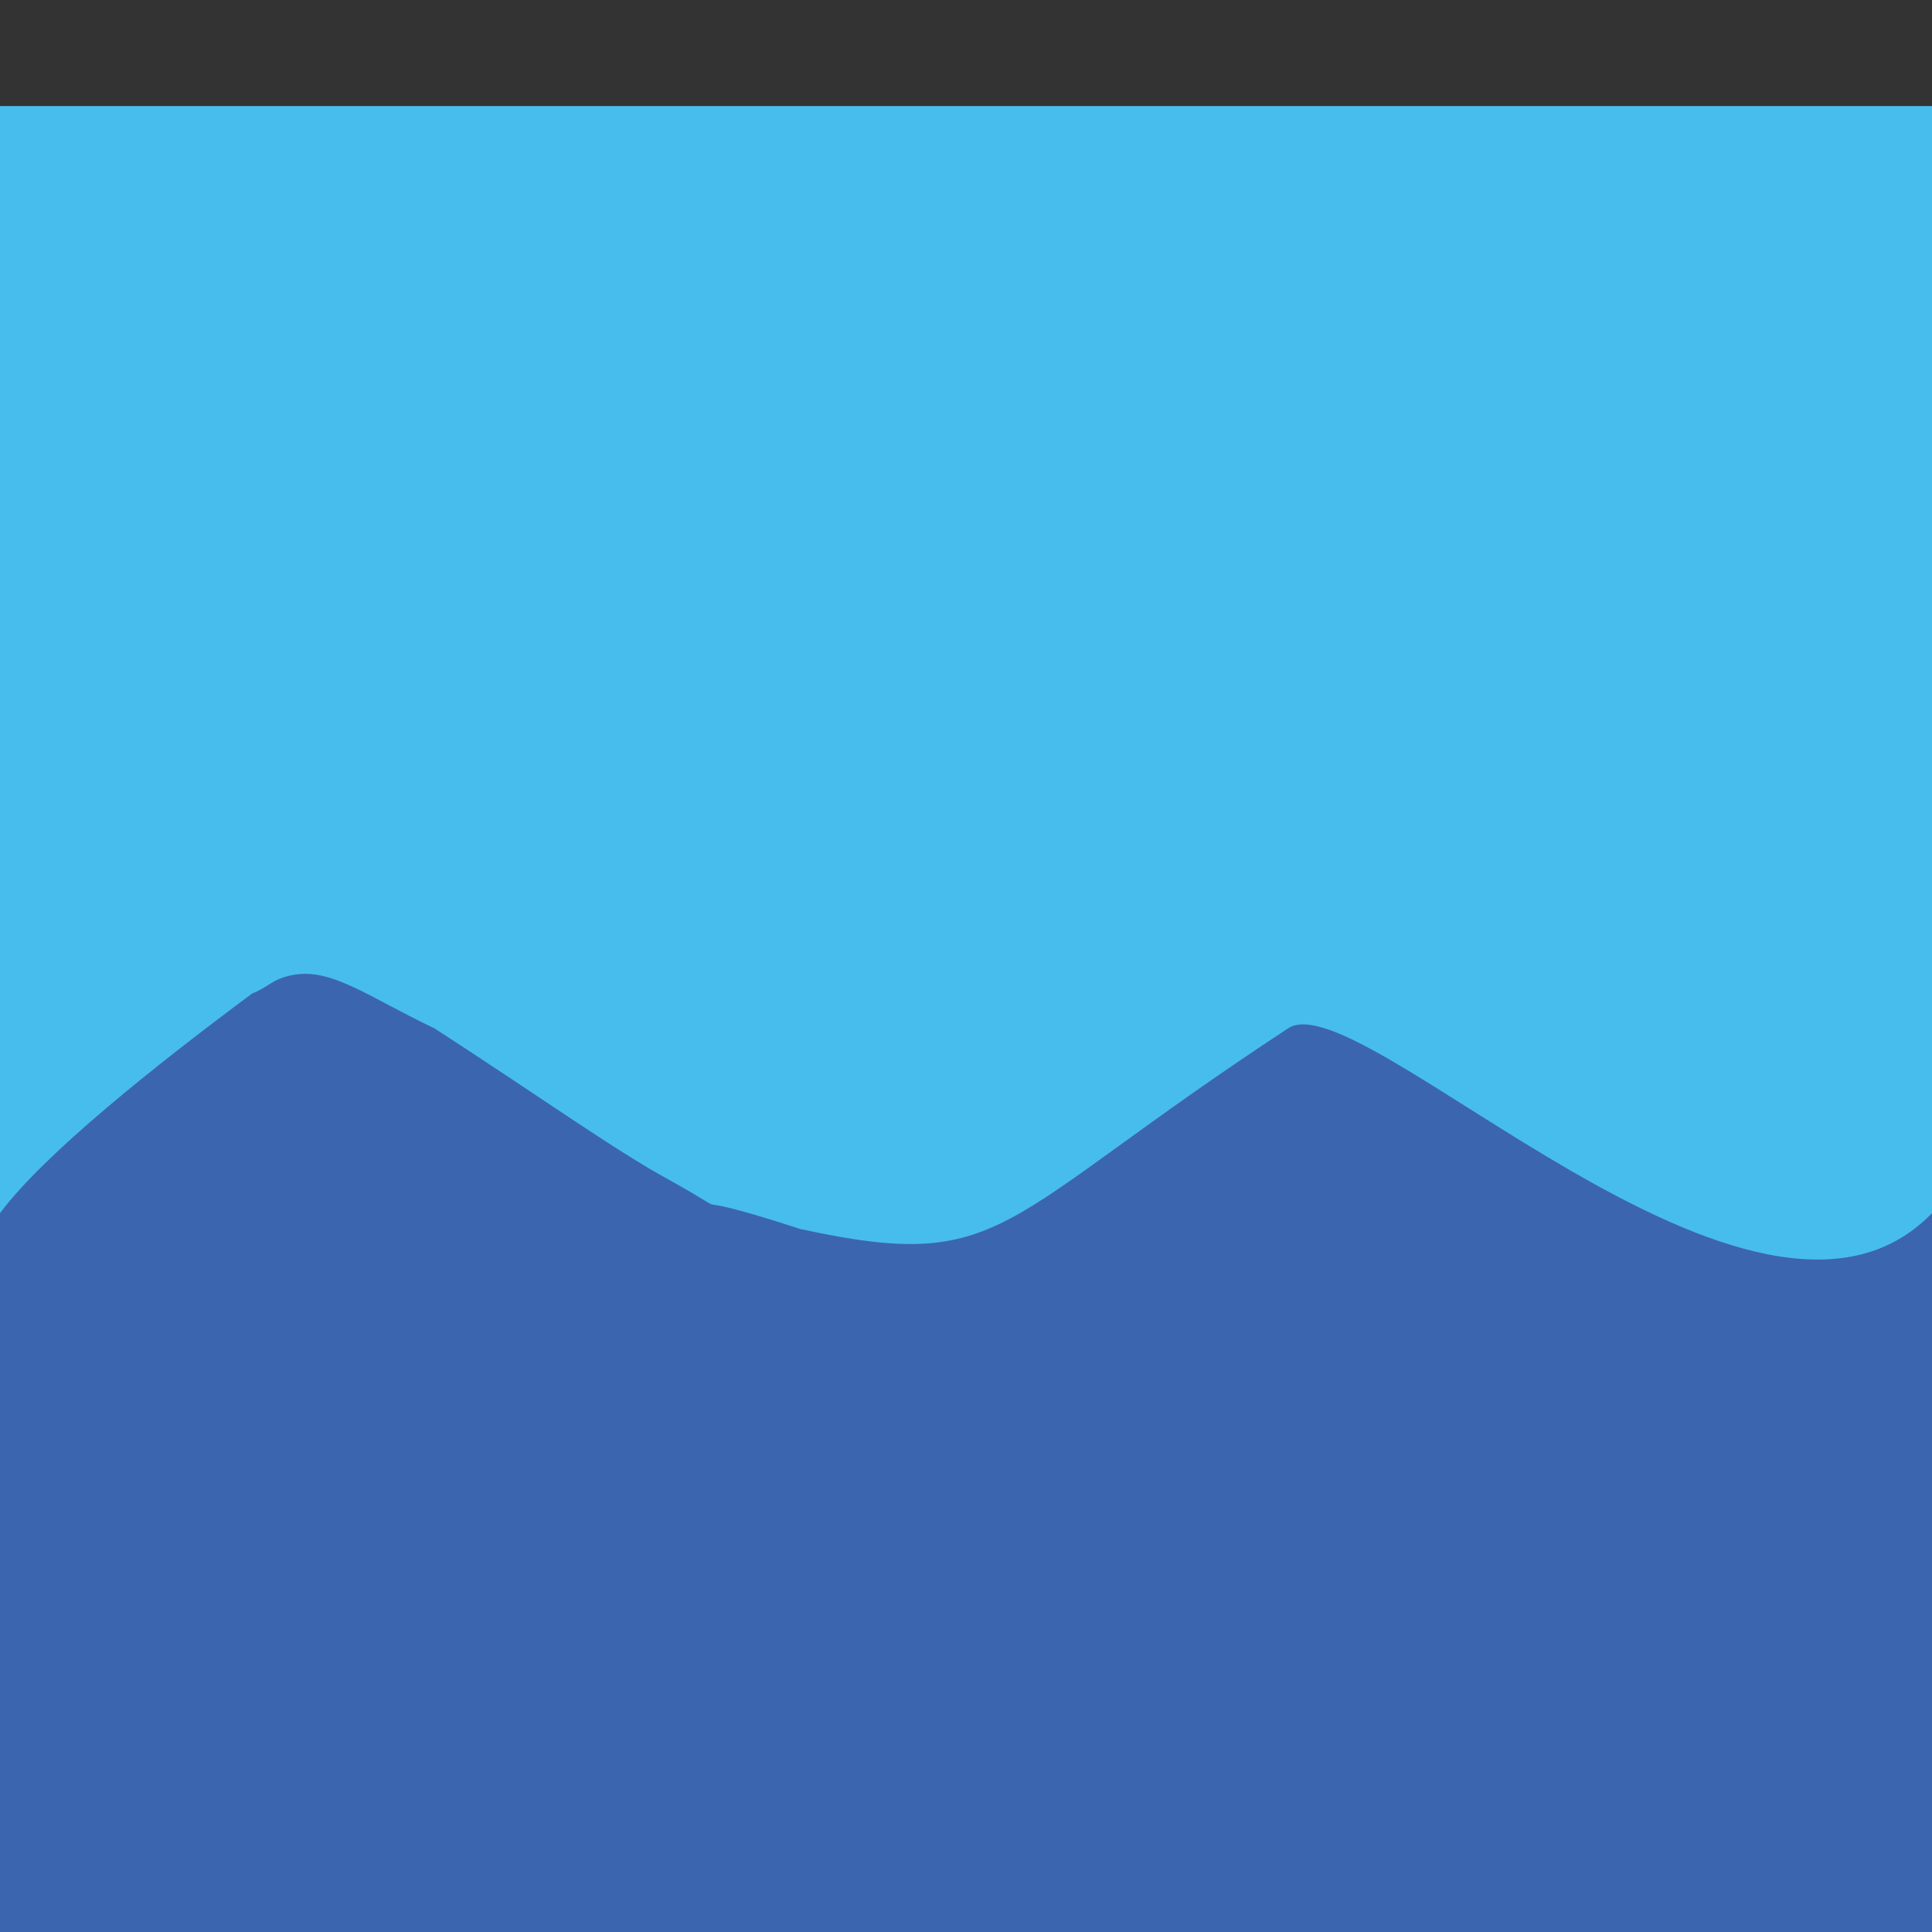 <?xml version="1.0" encoding="utf-8"?>
<!-- Generator: Adobe Illustrator 23.1.0, SVG Export Plug-In . SVG Version: 6.00 Build 0)  -->
<svg version="1.1" id="Layer_1" xmlns="http://www.w3.org/2000/svg" xmlns:xlink="http://www.w3.org/1999/xlink" x="0px" y="0px"
	 width="512px" height="512px" viewBox="0 0 512 512" style="enable-background:new 0 0 512 512;" xml:space="preserve">
<rect x="0" y="0" width="512" height="512" fill="#333333" stroke="none"/>
<style type="text/css">
	.st0{fill:#47BDED;}
	.st1{fill:#3C65AF;}
	.st2{fill:#F1F2F2;}
	.st3{fill:#FFFFFF;stroke:#000000;stroke-miterlimit:10;}
</style>
<rect y="28.1" class="st0" width="512" height="483.9"/>
<path class="st1" d="M512,321.5c-46.7,48.2-151.4-61.7-170.6-49c-78.1,51.2-74.5,65.1-129.3,53.2c-37.2-12.1-12.7-0.7-34.9-13.1
	c-13.7-7.4-34.9-22.5-62.1-40.1c-17.4-8.2-27.5-16.4-38.1-14c-5.2,1.2-5.5,2.9-10.2,4.8C41,282.5,11.8,305.7,0,321.5V512h512V321.5z
	"/>
<path class="st2" d="M118.5,294.4"/>
<path class="st3" d="M202,160"/>
</svg>
